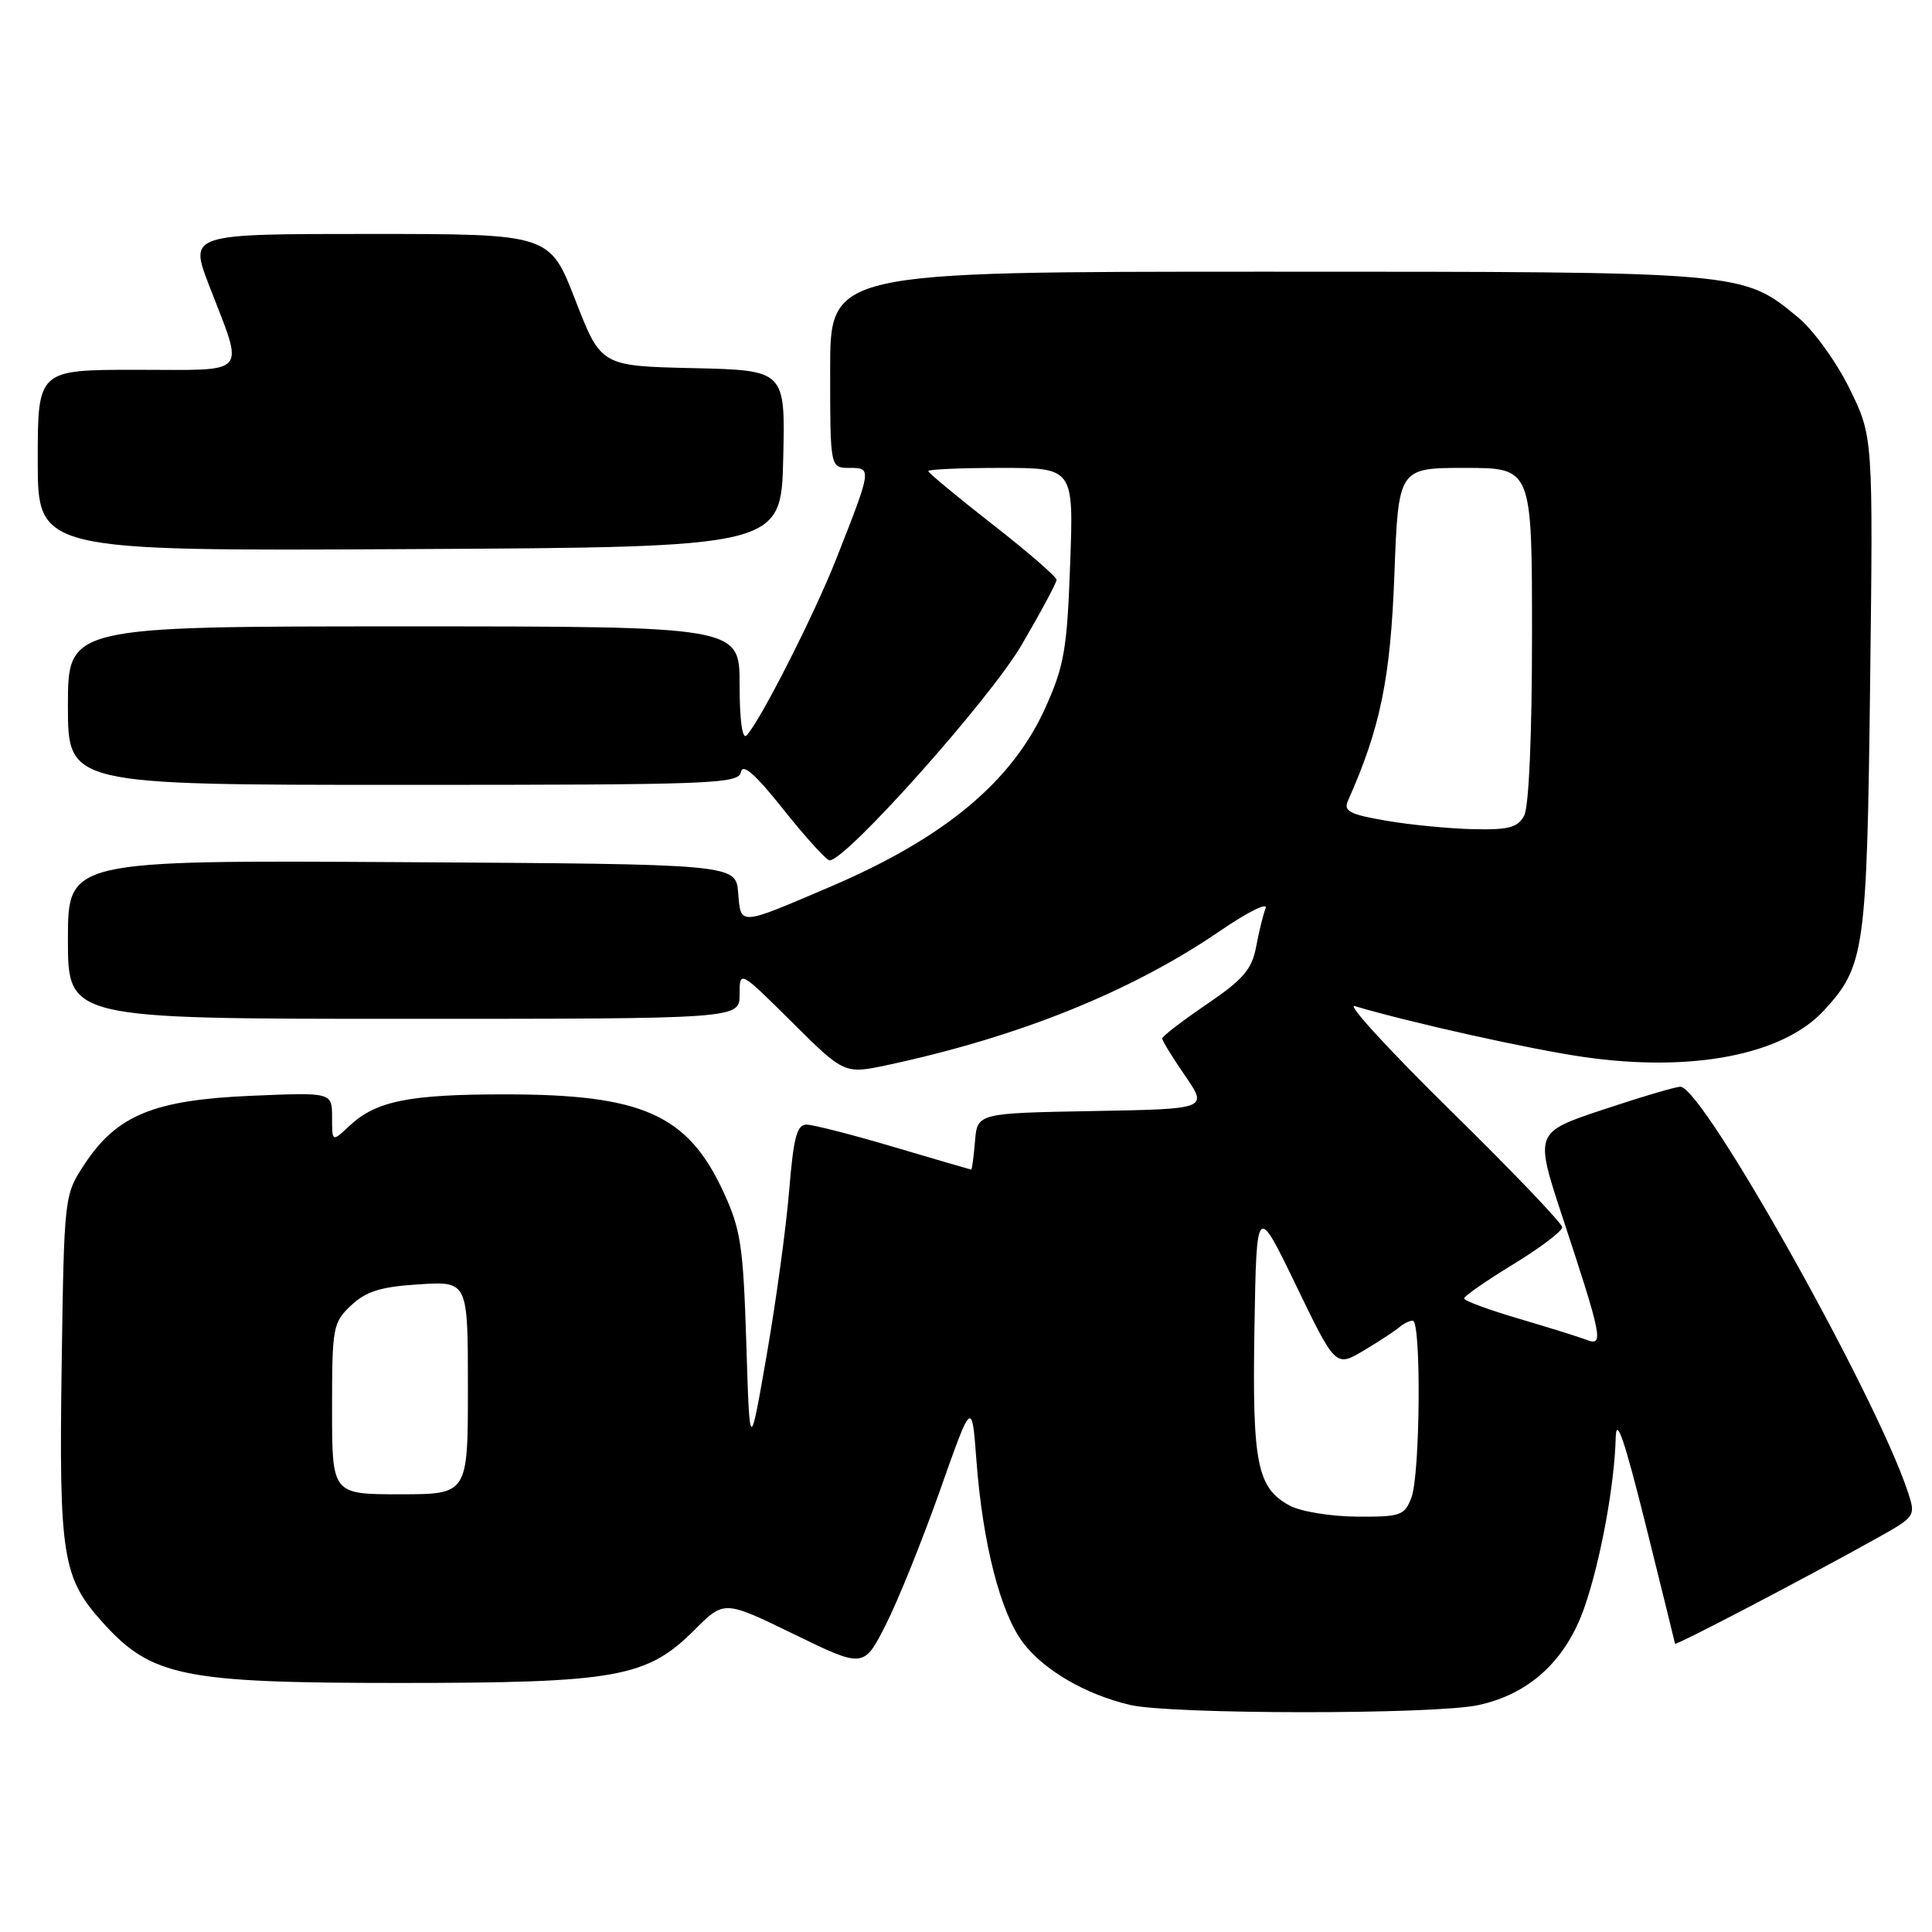 <?xml version="1.0" encoding="UTF-8" standalone="no"?>
<!DOCTYPE svg PUBLIC "-//W3C//DTD SVG 1.1//EN" "http://www.w3.org/Graphics/SVG/1.1/DTD/svg11.dtd" >
<svg xmlns="http://www.w3.org/2000/svg" xmlns:xlink="http://www.w3.org/1999/xlink" version="1.1" viewBox="0 0 256 256">
 <g >
 <path fill="currentColor"
d=" M 195.86 225.94 C 202.67 224.48 207.53 220.00 209.97 212.91 C 212.09 206.79 213.93 196.76 214.09 190.50 C 214.16 187.59 215.24 190.73 218.05 202.00 C 220.17 210.53 221.93 217.64 221.95 217.80 C 222.00 218.11 239.19 209.12 248.69 203.82 C 253.81 200.96 253.86 200.89 252.81 197.71 C 248.58 184.88 225.63 144.00 222.66 144.00 C 222.03 144.00 217.42 145.36 212.42 147.03 C 203.34 150.05 203.34 150.05 207.04 161.28 C 212.27 177.11 212.53 178.42 210.30 177.56 C 209.31 177.18 205.24 175.91 201.25 174.73 C 197.26 173.56 194.00 172.35 194.00 172.05 C 194.00 171.75 196.93 169.71 200.50 167.53 C 204.08 165.35 207.00 163.14 207.00 162.62 C 207.00 162.10 200.36 155.16 192.25 147.20 C 184.14 139.23 178.40 132.98 179.50 133.31 C 186.85 135.50 202.82 139.05 209.87 140.06 C 224.22 142.12 236.28 139.78 241.70 133.87 C 247.09 128.01 247.37 125.97 247.80 90.68 C 248.20 57.86 248.20 57.86 245.06 51.46 C 243.31 47.92 240.28 43.73 238.26 42.06 C 230.86 35.96 231.31 36.00 167.82 36.00 C 110.00 36.00 110.00 36.00 110.00 49.00 C 110.00 62.00 110.00 62.00 112.57 62.00 C 115.54 62.00 115.53 62.06 110.83 74.00 C 107.91 81.43 100.70 95.62 98.92 97.45 C 98.36 98.03 98.00 95.43 98.00 90.70 C 98.00 83.00 98.00 83.00 53.50 83.00 C 9.00 83.00 9.00 83.00 9.00 93.50 C 9.00 104.00 9.00 104.00 53.43 104.00 C 94.45 104.00 97.88 103.87 98.18 102.30 C 98.41 101.10 100.10 102.59 103.84 107.30 C 106.77 110.98 109.51 114.00 109.93 114.00 C 112.13 114.00 131.15 92.67 135.35 85.49 C 137.91 81.12 140.00 77.22 140.00 76.83 C 140.00 76.43 136.18 73.12 131.50 69.47 C 126.83 65.82 123.00 62.65 123.00 62.42 C 123.00 62.19 127.33 62.00 132.63 62.00 C 142.27 62.00 142.27 62.00 141.80 74.75 C 141.40 85.99 141.01 88.24 138.54 93.73 C 134.14 103.54 125.20 110.99 110.13 117.45 C 97.80 122.72 98.18 122.70 97.81 118.30 C 97.50 114.50 97.50 114.50 53.25 114.24 C 9.00 113.98 9.00 113.98 9.00 124.49 C 9.00 135.00 9.00 135.00 53.50 135.00 C 98.00 135.00 98.00 135.00 98.00 131.78 C 98.00 128.55 98.00 128.55 104.95 135.45 C 111.89 142.34 111.89 142.34 117.70 141.10 C 135.07 137.37 149.95 131.37 161.65 123.36 C 165.30 120.86 168.02 119.50 167.70 120.34 C 167.38 121.17 166.81 123.48 166.44 125.47 C 165.88 128.45 164.73 129.79 159.88 133.08 C 156.65 135.28 154.00 137.31 154.00 137.61 C 154.00 137.90 155.36 140.12 157.03 142.54 C 160.06 146.95 160.06 146.95 144.78 147.22 C 129.50 147.50 129.50 147.50 129.19 151.25 C 129.02 153.31 128.79 154.99 128.69 154.98 C 128.59 154.97 124.00 153.63 118.50 152.00 C 113.00 150.37 107.78 149.03 106.89 149.02 C 105.59 149.00 105.15 150.67 104.57 157.75 C 104.18 162.56 102.84 172.35 101.60 179.50 C 99.34 192.50 99.34 192.50 98.89 178.00 C 98.48 165.04 98.16 162.91 95.84 157.89 C 91.11 147.69 85.12 145.01 66.99 145.01 C 54.23 145.00 49.81 145.89 46.34 149.15 C 44.00 151.35 44.00 151.35 44.00 148.05 C 44.00 144.74 44.00 144.74 33.25 145.20 C 20.43 145.75 15.51 147.76 11.25 154.19 C 8.50 158.35 8.50 158.35 8.17 180.92 C 7.81 206.24 8.26 209.07 13.64 215.02 C 20.08 222.15 24.24 223.00 52.86 223.00 C 81.73 223.00 85.72 222.28 92.03 215.97 C 95.96 212.04 95.96 212.04 105.20 216.54 C 114.45 221.04 114.45 221.04 117.38 215.27 C 118.99 212.10 122.21 204.10 124.55 197.50 C 128.78 185.51 128.78 185.51 129.38 193.50 C 130.21 204.55 132.57 213.74 135.58 217.69 C 138.35 221.33 143.86 224.53 149.73 225.91 C 155.12 227.18 189.97 227.20 195.86 225.94 Z  M 103.78 60.78 C 104.06 49.06 104.06 49.06 91.85 48.78 C 79.63 48.50 79.63 48.50 76.23 39.75 C 72.84 31.00 72.84 31.00 48.96 31.00 C 25.09 31.00 25.09 31.00 27.68 37.75 C 32.39 50.01 33.25 49.00 18.12 49.00 C 5.00 49.00 5.00 49.00 5.00 61.01 C 5.00 73.02 5.00 73.02 54.25 72.76 C 103.50 72.50 103.50 72.50 103.78 60.78 Z  M 170.89 199.50 C 166.56 197.15 165.92 193.95 166.22 175.98 C 166.50 159.50 166.50 159.50 171.74 170.34 C 176.98 181.17 176.98 181.17 180.74 178.93 C 182.81 177.69 184.93 176.30 185.45 175.84 C 185.97 175.38 186.76 175.00 187.20 175.00 C 188.34 175.00 188.19 195.37 187.02 198.43 C 186.12 200.82 185.61 201.00 179.77 200.96 C 176.32 200.94 172.32 200.28 170.89 199.50 Z  M 44.00 186.67 C 44.00 175.85 44.11 175.24 46.53 172.97 C 48.52 171.10 50.45 170.50 55.53 170.18 C 62.00 169.77 62.00 169.77 62.00 183.88 C 62.00 198.00 62.00 198.00 53.00 198.00 C 44.00 198.00 44.00 198.00 44.00 186.67 Z  M 183.69 108.75 C 178.88 107.93 178.00 107.48 178.60 106.13 C 182.90 96.48 184.24 89.94 184.76 76.25 C 185.29 62.00 185.29 62.00 194.15 62.00 C 203.00 62.00 203.00 62.00 203.00 84.07 C 203.00 97.36 202.59 106.90 201.96 108.07 C 201.11 109.66 199.92 109.98 195.21 109.87 C 192.07 109.80 186.89 109.30 183.69 108.75 Z "/>
</g>
</svg>